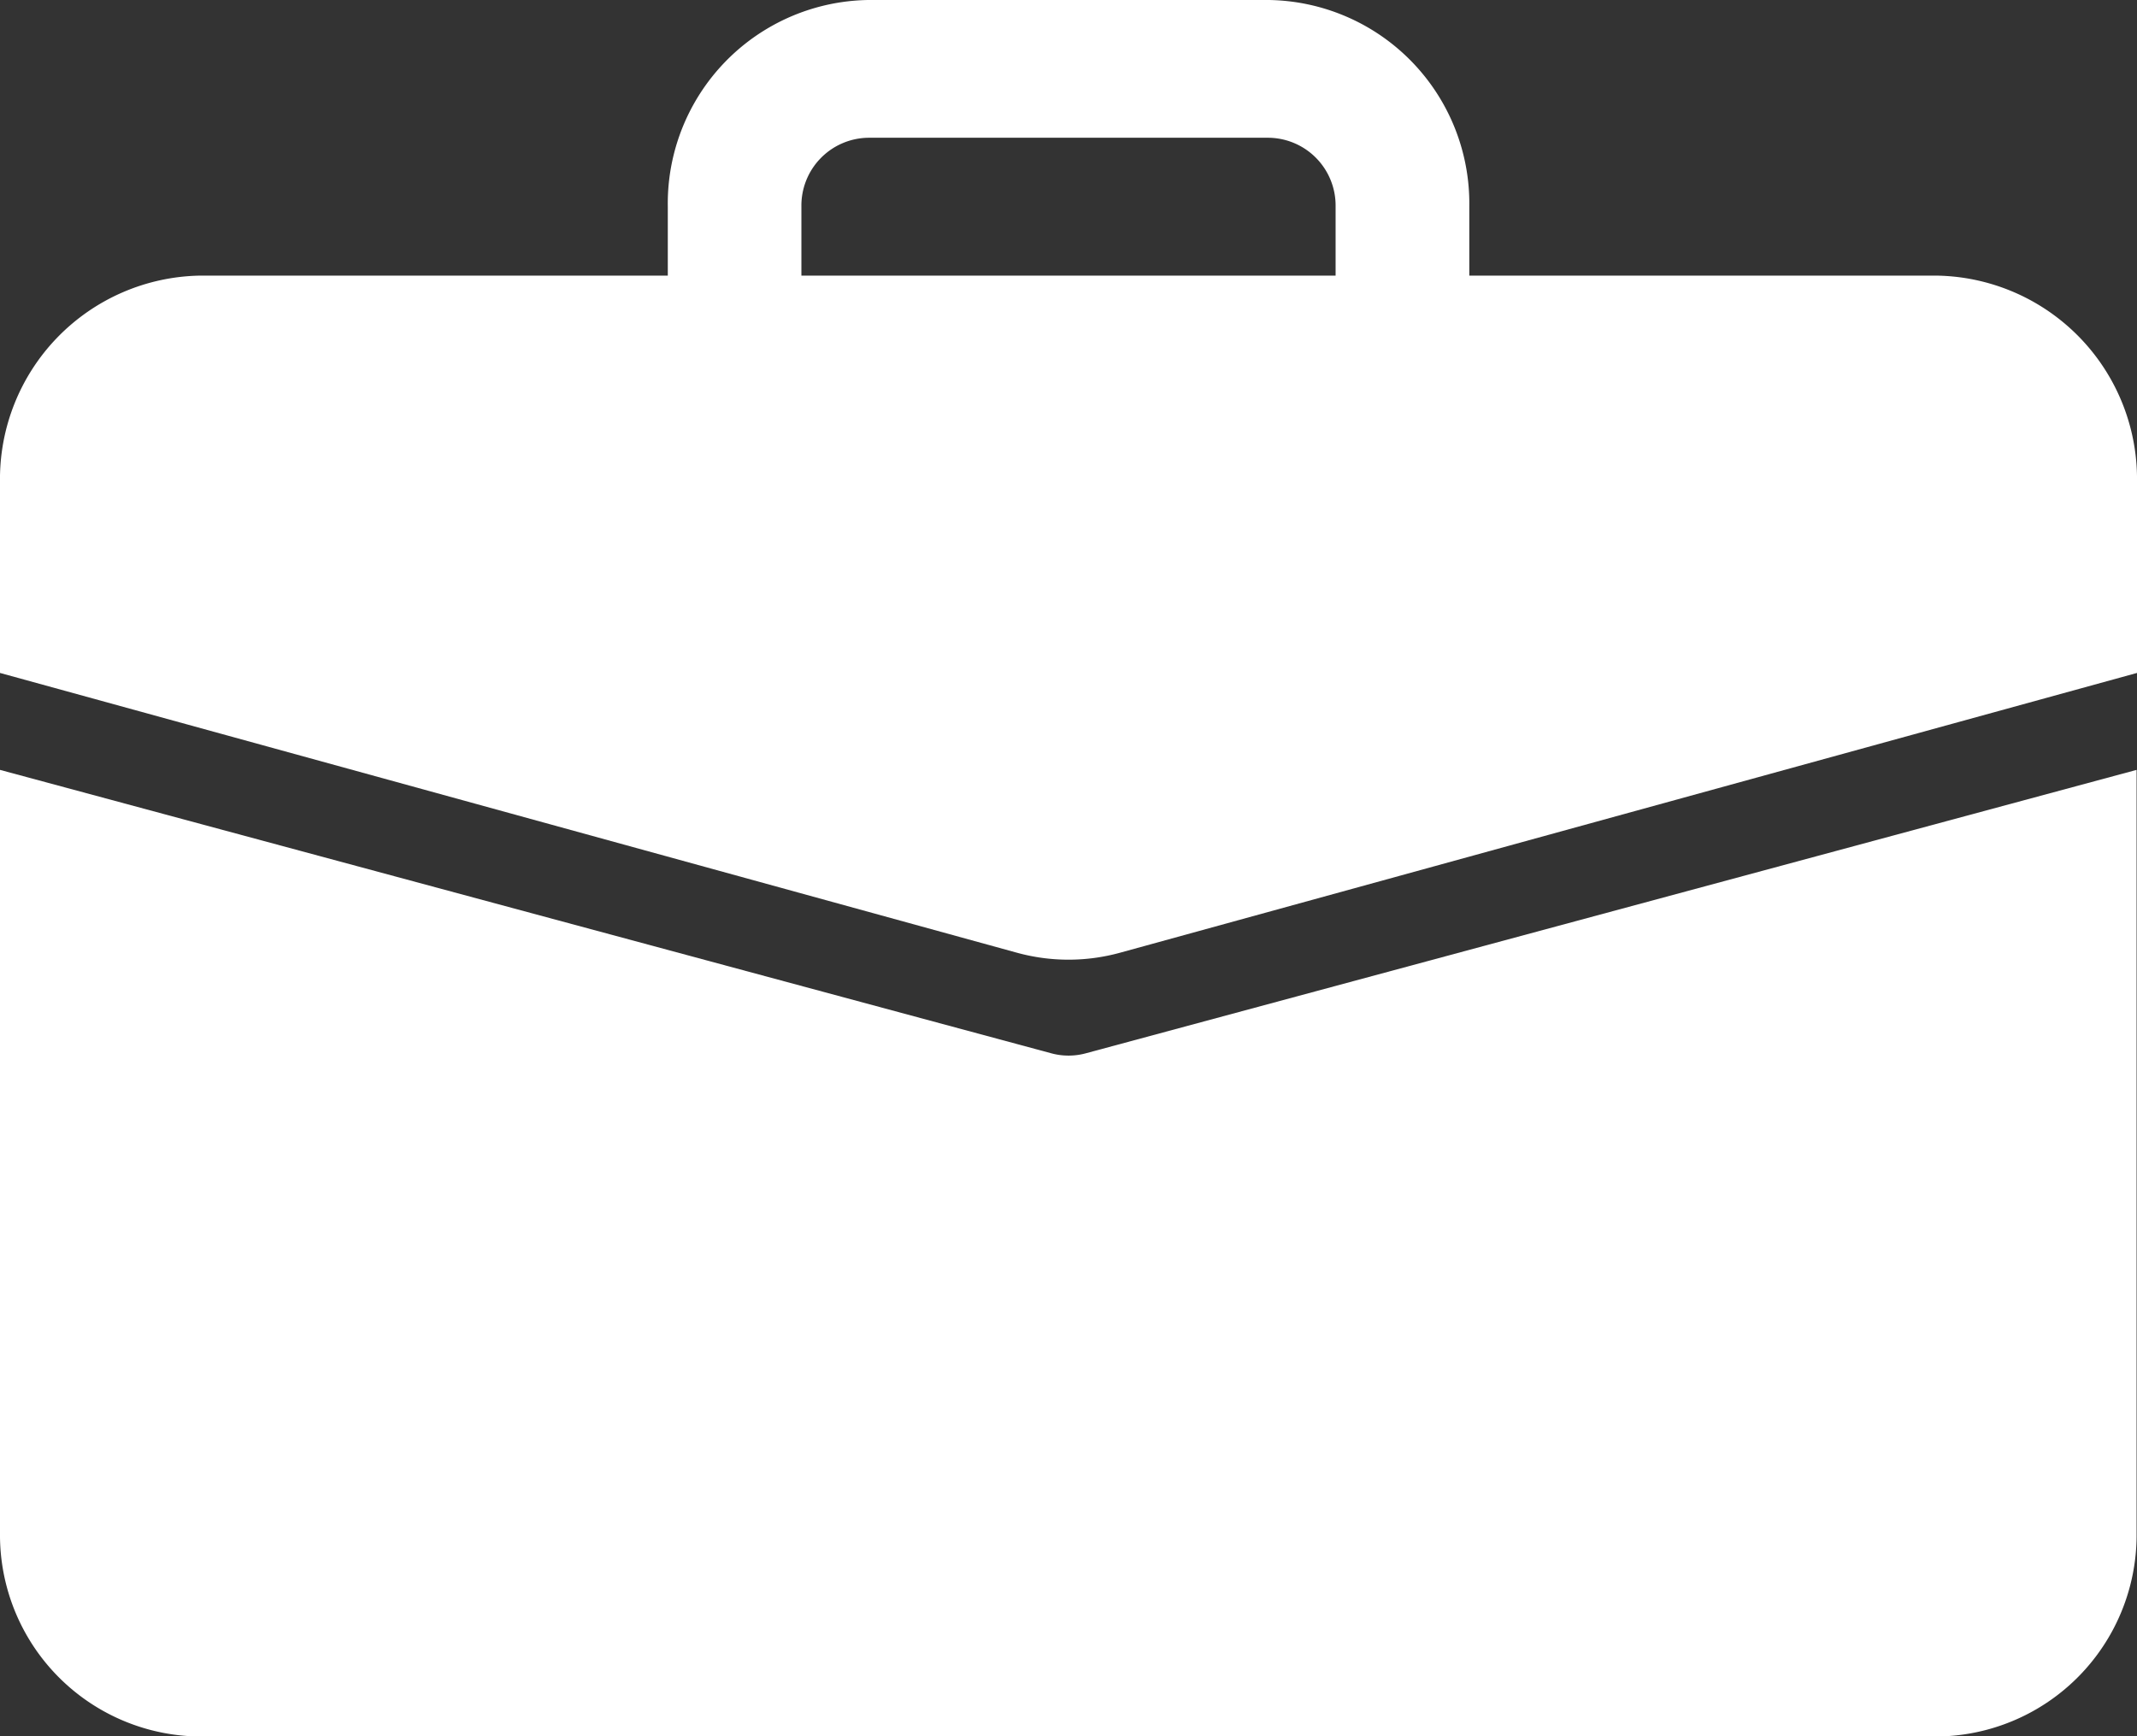 <svg xmlns="http://www.w3.org/2000/svg" width="21.05" height="17.103" viewBox="0 0 21.05 17.103">
  <rect x="0" y="0" width="21.05" height="17.103" fill="#333333" stroke="none"/>
  <g id="Ícone" transform="translate(0 -1)">
    <path id="Caminho_115" data-name="Caminho 115" d="M0,14.372a1.985,1.985,0,0,0,1.973,2h17.1a1.985,1.985,0,0,0,1.973-2V6.85L10.695,9.642a.65.65,0,0,1-.339,0L0,6.85Z" transform="translate(0 1.734)" fill="#fff" fill-rule="evenodd"/>
    <path id="Caminho_116" data-name="Caminho 116" d="M0,5.751A2.005,2.005,0,0,1,1.973,3.715h17.1A2.005,2.005,0,0,1,21.05,5.751V7.629L11.033,10.385a1.915,1.915,0,0,1-1.016,0L0,7.629ZM6.578,3.036A2.005,2.005,0,0,1,8.552,1H12.5a2.005,2.005,0,0,1,1.973,2.036v.679H13.156V3.036a.668.668,0,0,0-.658-.679H8.552a.668.668,0,0,0-.658.679v.679H6.578Z" fill="#fff" fill-rule="evenodd"/>
  </g>
</svg>
